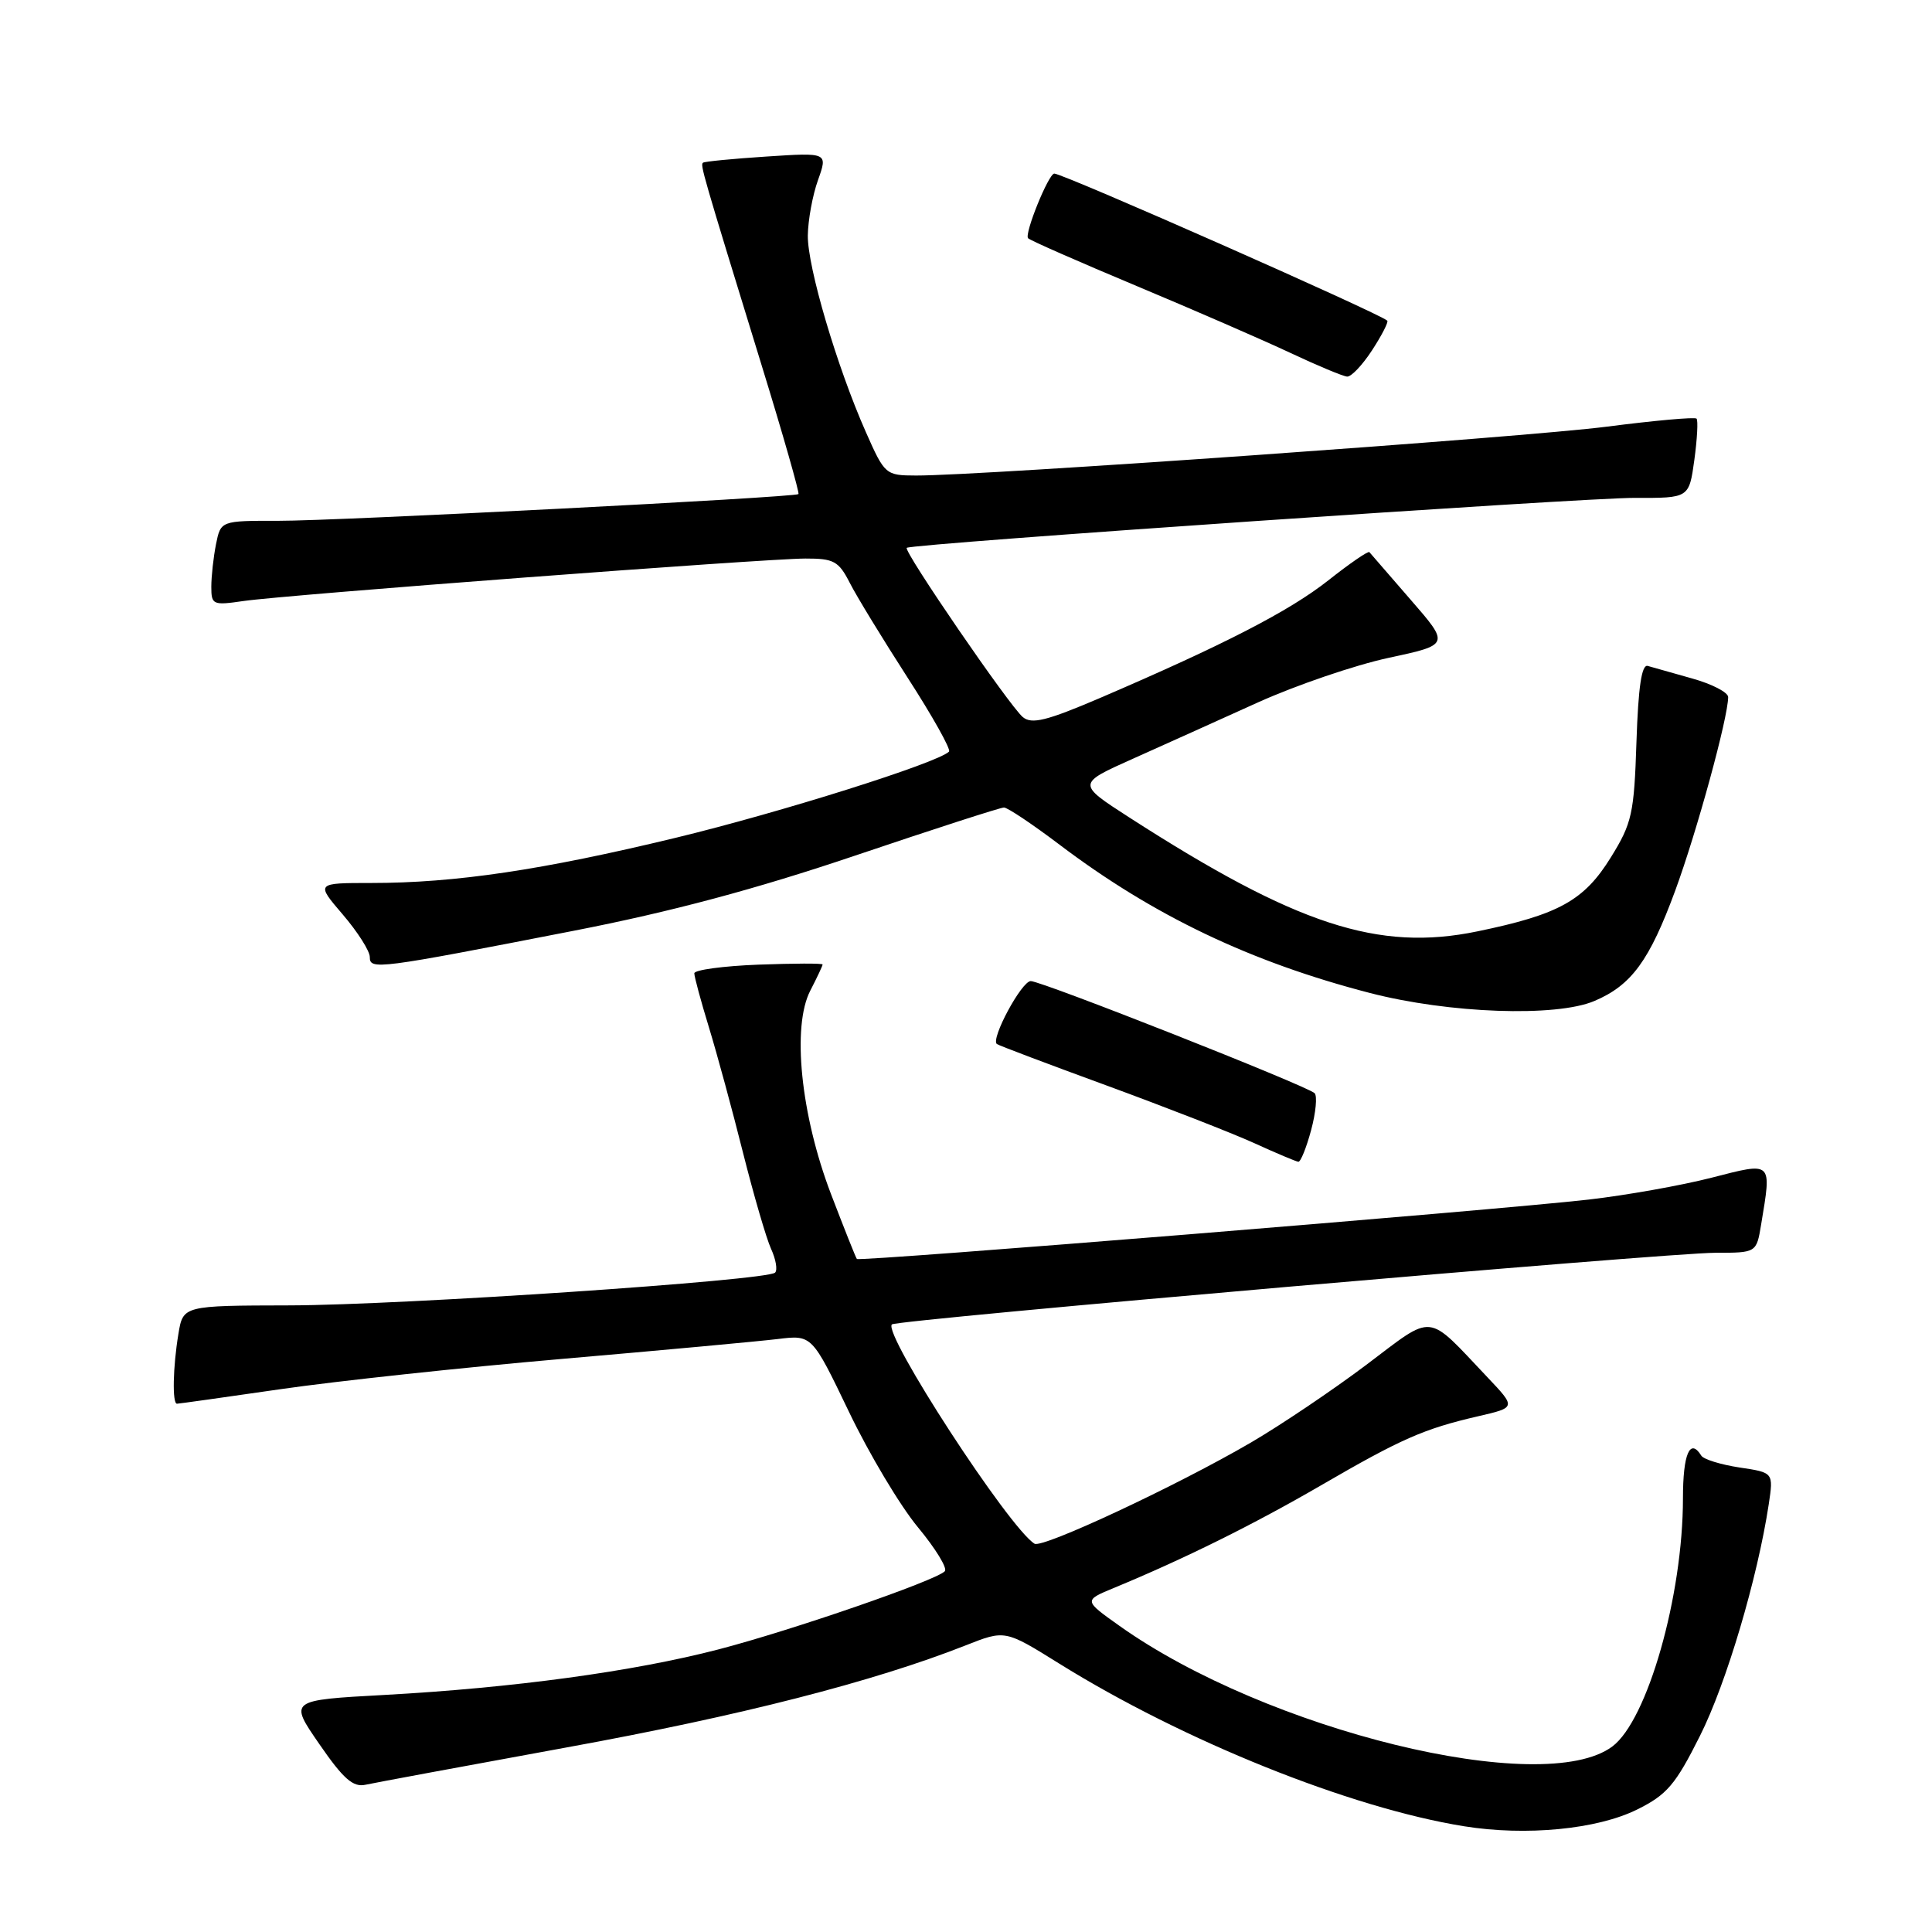 <?xml version="1.0" encoding="UTF-8" standalone="no"?>
<!DOCTYPE svg PUBLIC "-//W3C//DTD SVG 1.1//EN" "http://www.w3.org/Graphics/SVG/1.1/DTD/svg11.dtd" >
<svg xmlns="http://www.w3.org/2000/svg" xmlns:xlink="http://www.w3.org/1999/xlink" version="1.1" viewBox="0 0 256 256">
 <g >
 <path fill="currentColor"
d=" M 216.93 239.77 C 220.88 237.81 222.01 236.49 225.26 230.00 C 228.76 223.03 232.88 209.12 234.37 199.31 C 235.00 195.12 235.00 195.12 230.49 194.45 C 228.01 194.07 225.73 193.37 225.43 192.88 C 223.93 190.47 223.00 192.65 223.00 198.54 C 223.00 211.44 218.30 227.94 213.64 231.42 C 204.47 238.27 167.83 229.29 148.33 215.43 C 143.60 212.07 143.60 212.07 147.55 210.43 C 156.92 206.56 166.13 201.99 175.00 196.84 C 185.67 190.64 188.68 189.32 195.87 187.66 C 200.89 186.50 200.89 186.50 197.10 182.50 C 188.89 173.84 190.17 173.97 181.04 180.85 C 176.60 184.19 169.73 188.82 165.76 191.14 C 155.98 196.85 138.13 205.20 137.08 204.55 C 133.69 202.45 116.95 176.72 118.18 175.49 C 118.78 174.88 220.91 166.00 227.29 166.00 C 232.74 166.00 232.74 166.00 233.36 162.25 C 234.76 153.78 234.95 153.96 226.76 156.06 C 222.78 157.08 215.47 158.38 210.51 158.95 C 197.95 160.38 113.86 167.20 113.54 166.82 C 113.39 166.64 111.85 162.76 110.10 158.19 C 106.10 147.70 104.91 136.01 107.37 131.26 C 108.27 129.52 109.00 127.96 109.00 127.80 C 109.00 127.63 105.18 127.65 100.50 127.82 C 95.83 128.00 92.00 128.52 92.00 128.97 C 92.00 129.42 92.87 132.65 93.94 136.14 C 95.01 139.64 97.04 147.10 98.45 152.73 C 99.87 158.36 101.54 164.10 102.17 165.48 C 102.81 166.87 103.05 168.29 102.70 168.63 C 101.66 169.67 53.39 172.93 38.38 172.97 C 24.26 173.00 24.26 173.00 23.64 176.75 C 22.91 181.15 22.81 186.00 23.45 186.00 C 23.69 186.00 29.88 185.13 37.20 184.07 C 44.51 183.01 61.30 181.20 74.50 180.06 C 87.70 178.92 100.55 177.73 103.05 177.43 C 107.59 176.87 107.59 176.87 112.48 187.05 C 115.16 192.65 119.28 199.54 121.63 202.37 C 123.97 205.19 125.58 207.82 125.19 208.20 C 123.95 209.46 104.85 216.05 95.18 218.56 C 83.90 221.49 68.02 223.65 50.90 224.59 C 38.29 225.28 38.29 225.28 42.32 231.11 C 45.48 235.70 46.79 236.85 48.42 236.49 C 49.57 236.24 61.57 234.01 75.10 231.54 C 98.11 227.35 115.73 222.84 127.96 218.02 C 133.17 215.96 133.17 215.96 140.33 220.42 C 156.83 230.69 178.90 239.56 194.00 241.99 C 202.21 243.31 211.63 242.40 216.93 239.77 Z  M 173.73 149.75 C 174.36 147.41 174.56 145.21 174.19 144.85 C 173.14 143.86 138.04 130.00 136.58 130.00 C 135.37 130.00 131.24 137.67 132.09 138.34 C 132.32 138.52 138.88 141.00 146.67 143.85 C 154.46 146.71 163.24 150.13 166.17 151.46 C 169.10 152.80 171.74 153.91 172.04 153.94 C 172.34 153.97 173.10 152.09 173.73 149.75 Z  M 211.28 132.63 C 216.19 130.54 218.56 127.29 221.98 118.00 C 224.84 110.22 228.98 95.09 228.99 92.37 C 229.00 91.75 226.86 90.64 224.25 89.91 C 221.64 89.18 218.98 88.43 218.34 88.24 C 217.53 87.99 217.08 91.01 216.84 98.28 C 216.53 107.80 216.25 109.08 213.46 113.58 C 209.92 119.32 206.57 121.18 195.77 123.41 C 182.63 126.13 171.77 122.57 149.61 108.30 C 142.71 103.85 142.71 103.85 150.11 100.54 C 154.17 98.72 161.64 95.36 166.69 93.07 C 171.75 90.79 179.53 88.13 183.99 87.17 C 192.10 85.43 192.10 85.43 186.92 79.47 C 184.07 76.18 181.61 73.35 181.45 73.16 C 181.29 72.98 178.84 74.66 176.01 76.90 C 170.85 80.97 162.22 85.42 145.75 92.49 C 138.69 95.51 136.71 96.00 135.53 95.02 C 133.77 93.56 119.66 72.98 120.15 72.59 C 120.87 72.04 209.80 65.94 216.66 65.97 C 223.81 66.00 223.81 66.00 224.51 60.94 C 224.89 58.15 225.02 55.69 224.80 55.47 C 224.58 55.24 219.24 55.72 212.95 56.53 C 202.06 57.94 130.07 63.03 121.39 63.01 C 117.34 63.00 117.23 62.90 114.73 57.25 C 110.90 48.60 106.99 35.37 107.04 31.20 C 107.07 29.16 107.67 25.86 108.39 23.86 C 109.69 20.21 109.69 20.21 101.60 20.74 C 97.14 21.03 93.34 21.40 93.15 21.56 C 92.78 21.88 93.01 22.68 100.91 48.37 C 103.77 57.64 105.96 65.34 105.80 65.47 C 105.25 65.91 44.60 69.03 36.88 69.01 C 29.25 69.00 29.25 69.00 28.62 72.12 C 28.28 73.84 28.00 76.38 28.00 77.76 C 28.00 80.14 28.21 80.23 32.25 79.64 C 37.86 78.82 101.30 74.02 106.72 74.01 C 110.49 74.00 111.13 74.35 112.61 77.25 C 113.52 79.04 116.97 84.68 120.26 89.79 C 123.56 94.90 126.03 99.31 125.75 99.59 C 124.25 101.09 103.44 107.65 89.50 111.02 C 71.83 115.29 60.32 117.00 49.20 117.00 C 41.84 117.00 41.84 117.00 45.42 121.18 C 47.39 123.48 49.00 126.01 49.00 126.81 C 49.00 128.54 49.89 128.43 75.98 123.34 C 88.92 120.82 100.13 117.82 113.31 113.37 C 123.68 109.87 132.55 107.00 133.03 107.00 C 133.50 107.00 136.82 109.22 140.40 111.93 C 152.80 121.31 165.68 127.47 181.50 131.57 C 192.00 134.29 206.20 134.80 211.28 132.63 Z  M 181.82 46.39 C 183.10 44.42 184.00 42.67 183.82 42.49 C 182.87 41.55 140.88 23.00 139.70 23.00 C 138.94 23.00 135.69 31.02 136.23 31.57 C 136.53 31.87 143.02 34.72 150.64 37.91 C 158.26 41.10 167.43 45.09 171.00 46.77 C 174.57 48.45 177.95 49.86 178.50 49.90 C 179.05 49.94 180.54 48.36 181.82 46.39 Z "/>
</g>
</svg>